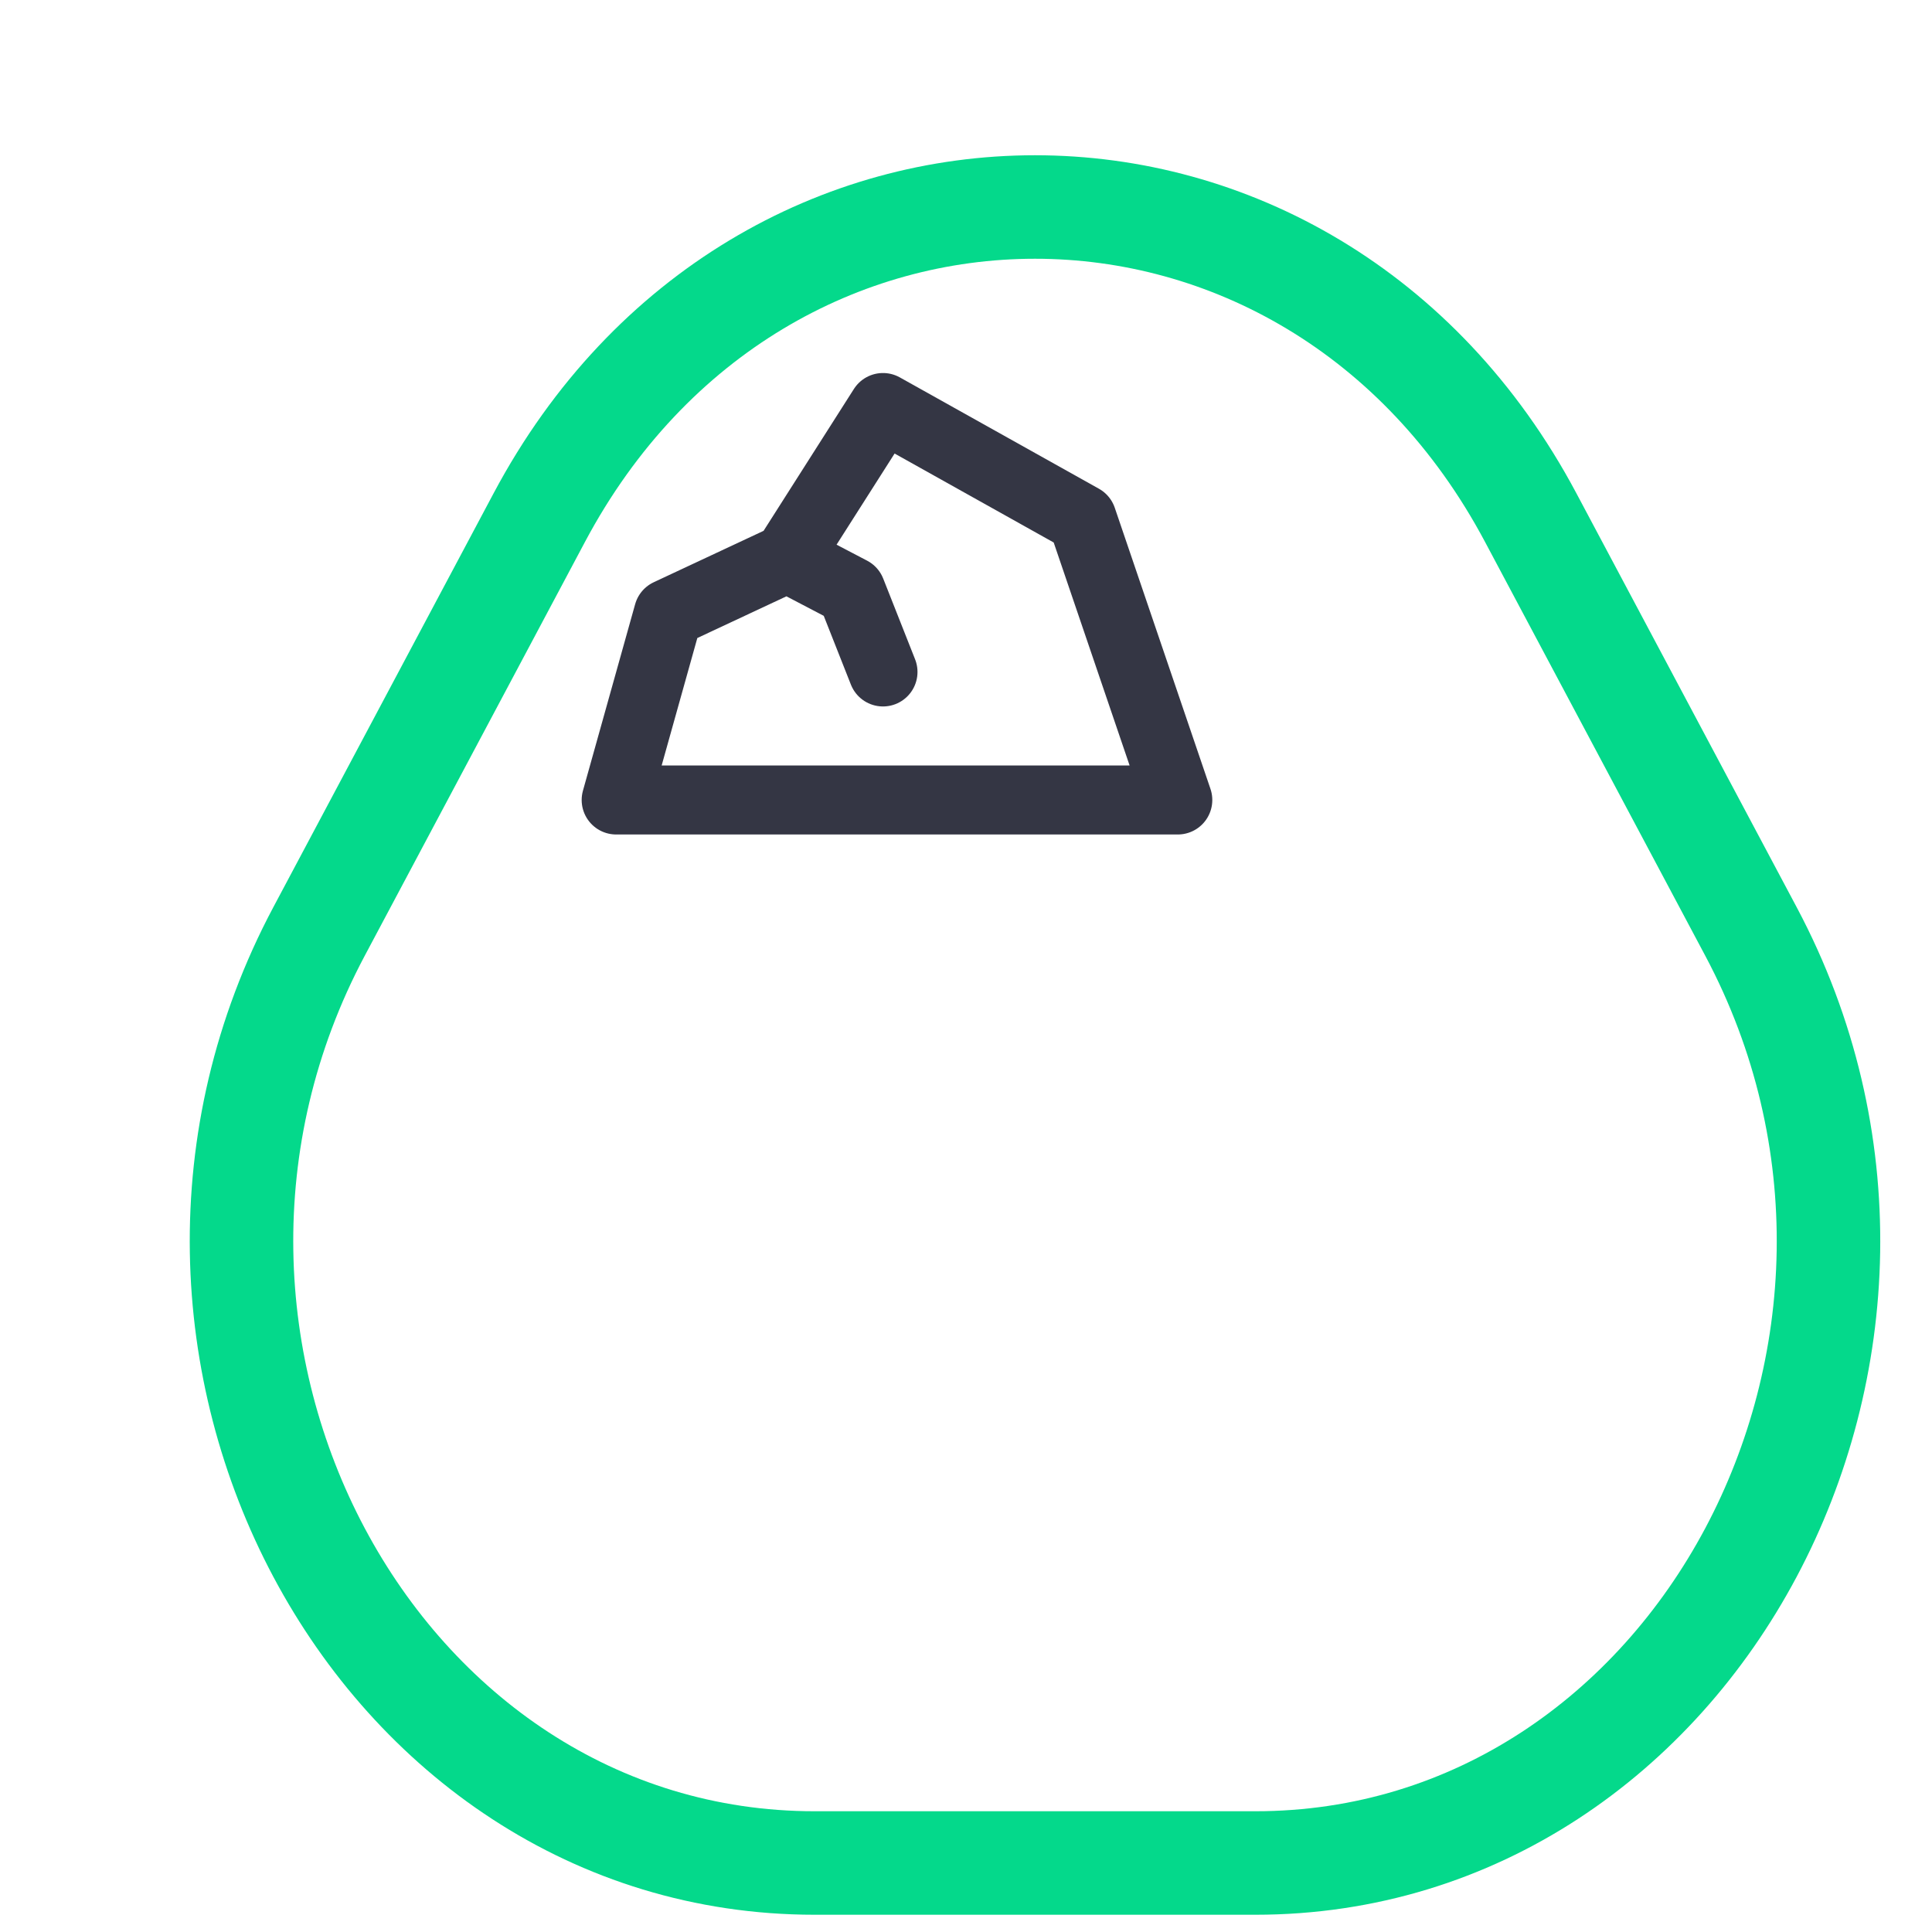 <svg width="46" height="46" viewBox="0 0 54 56" fill="none" xmlns="http://www.w3.org/2000/svg">
<g filter="url(#filter0_d_3729_19159)">
<path d="M10.633 11C17.018 -1 32.982 -1 39.367 11L45.753 23C52.138 35 44.156 50 31.385 50H18.615C5.844 50 -2.138 35 4.247 23L10.633 11Z" fill="white"/>
<path d="M10.633 11C17.018 -1 32.982 -1 39.367 11L45.753 23C52.138 35 44.156 50 31.385 50H18.615C5.844 50 -2.138 35 4.247 23L10.633 11Z" stroke="#04D98B" stroke-width="3"/>
</g>
<path d="M21.82 16.169L18.373 17.782L16.86 23.188H33.139L30.365 15.039L24.594 11.812L21.82 16.169ZM21.82 16.169L23.67 17.137L24.594 19.477" stroke="#343644" stroke-width="2" stroke-linecap="round" stroke-linejoin="round"/>
<defs>
<filter id="filter0_d_3729_19159" x="0.512" y="0.5" width="52.976" height="55" filterUnits="userSpaceOnUse" color-interpolation-filters="sRGB">
<feFlood flood-opacity="0" result="BackgroundImageFix"/>
<feColorMatrix in="SourceAlpha" type="matrix" values="0 0 0 0 0 0 0 0 0 0 0 0 0 0 0 0 0 0 127 0" result="hardAlpha"/>
<feOffset dx="4" dy="4"/>
<feComposite in2="hardAlpha" operator="out"/>
<feColorMatrix type="matrix" values="0 0 0 0 0 0 0 0 0 0 0 0 0 0 0 0 0 0 0.07 0"/>
<feBlend mode="normal" in2="BackgroundImageFix" result="effect1_dropShadow_3729_19159"/>
<feBlend mode="normal" in="SourceGraphic" in2="effect1_dropShadow_3729_19159" result="shape"/>
</filter>
</defs>
</svg>
